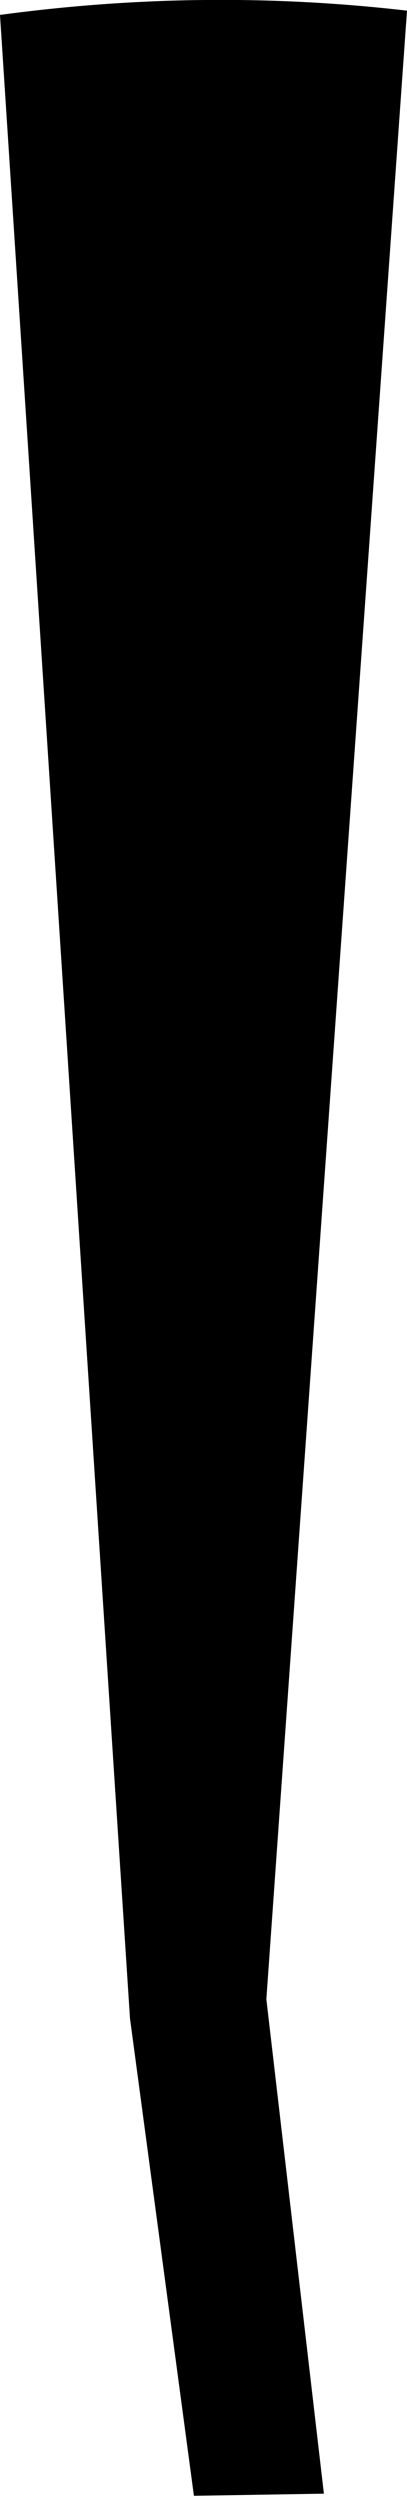 <?xml version="1.0" encoding="UTF-8" standalone="no"?>
<svg xmlns:xlink="http://www.w3.org/1999/xlink" height="58.65px" width="9.55px" xmlns="http://www.w3.org/2000/svg">
  <g transform="matrix(1.0, 0.0, 0.0, 1.0, -173.45, -364.1)">
    <path d="M173.45 364.45 Q178.25 363.8 183.0 364.35 L179.7 411.0 181.05 422.6 178.0 422.65 176.5 411.45 173.45 364.45" fill="#000000" fill-rule="evenodd" stroke="none"/>
  </g>
</svg>
